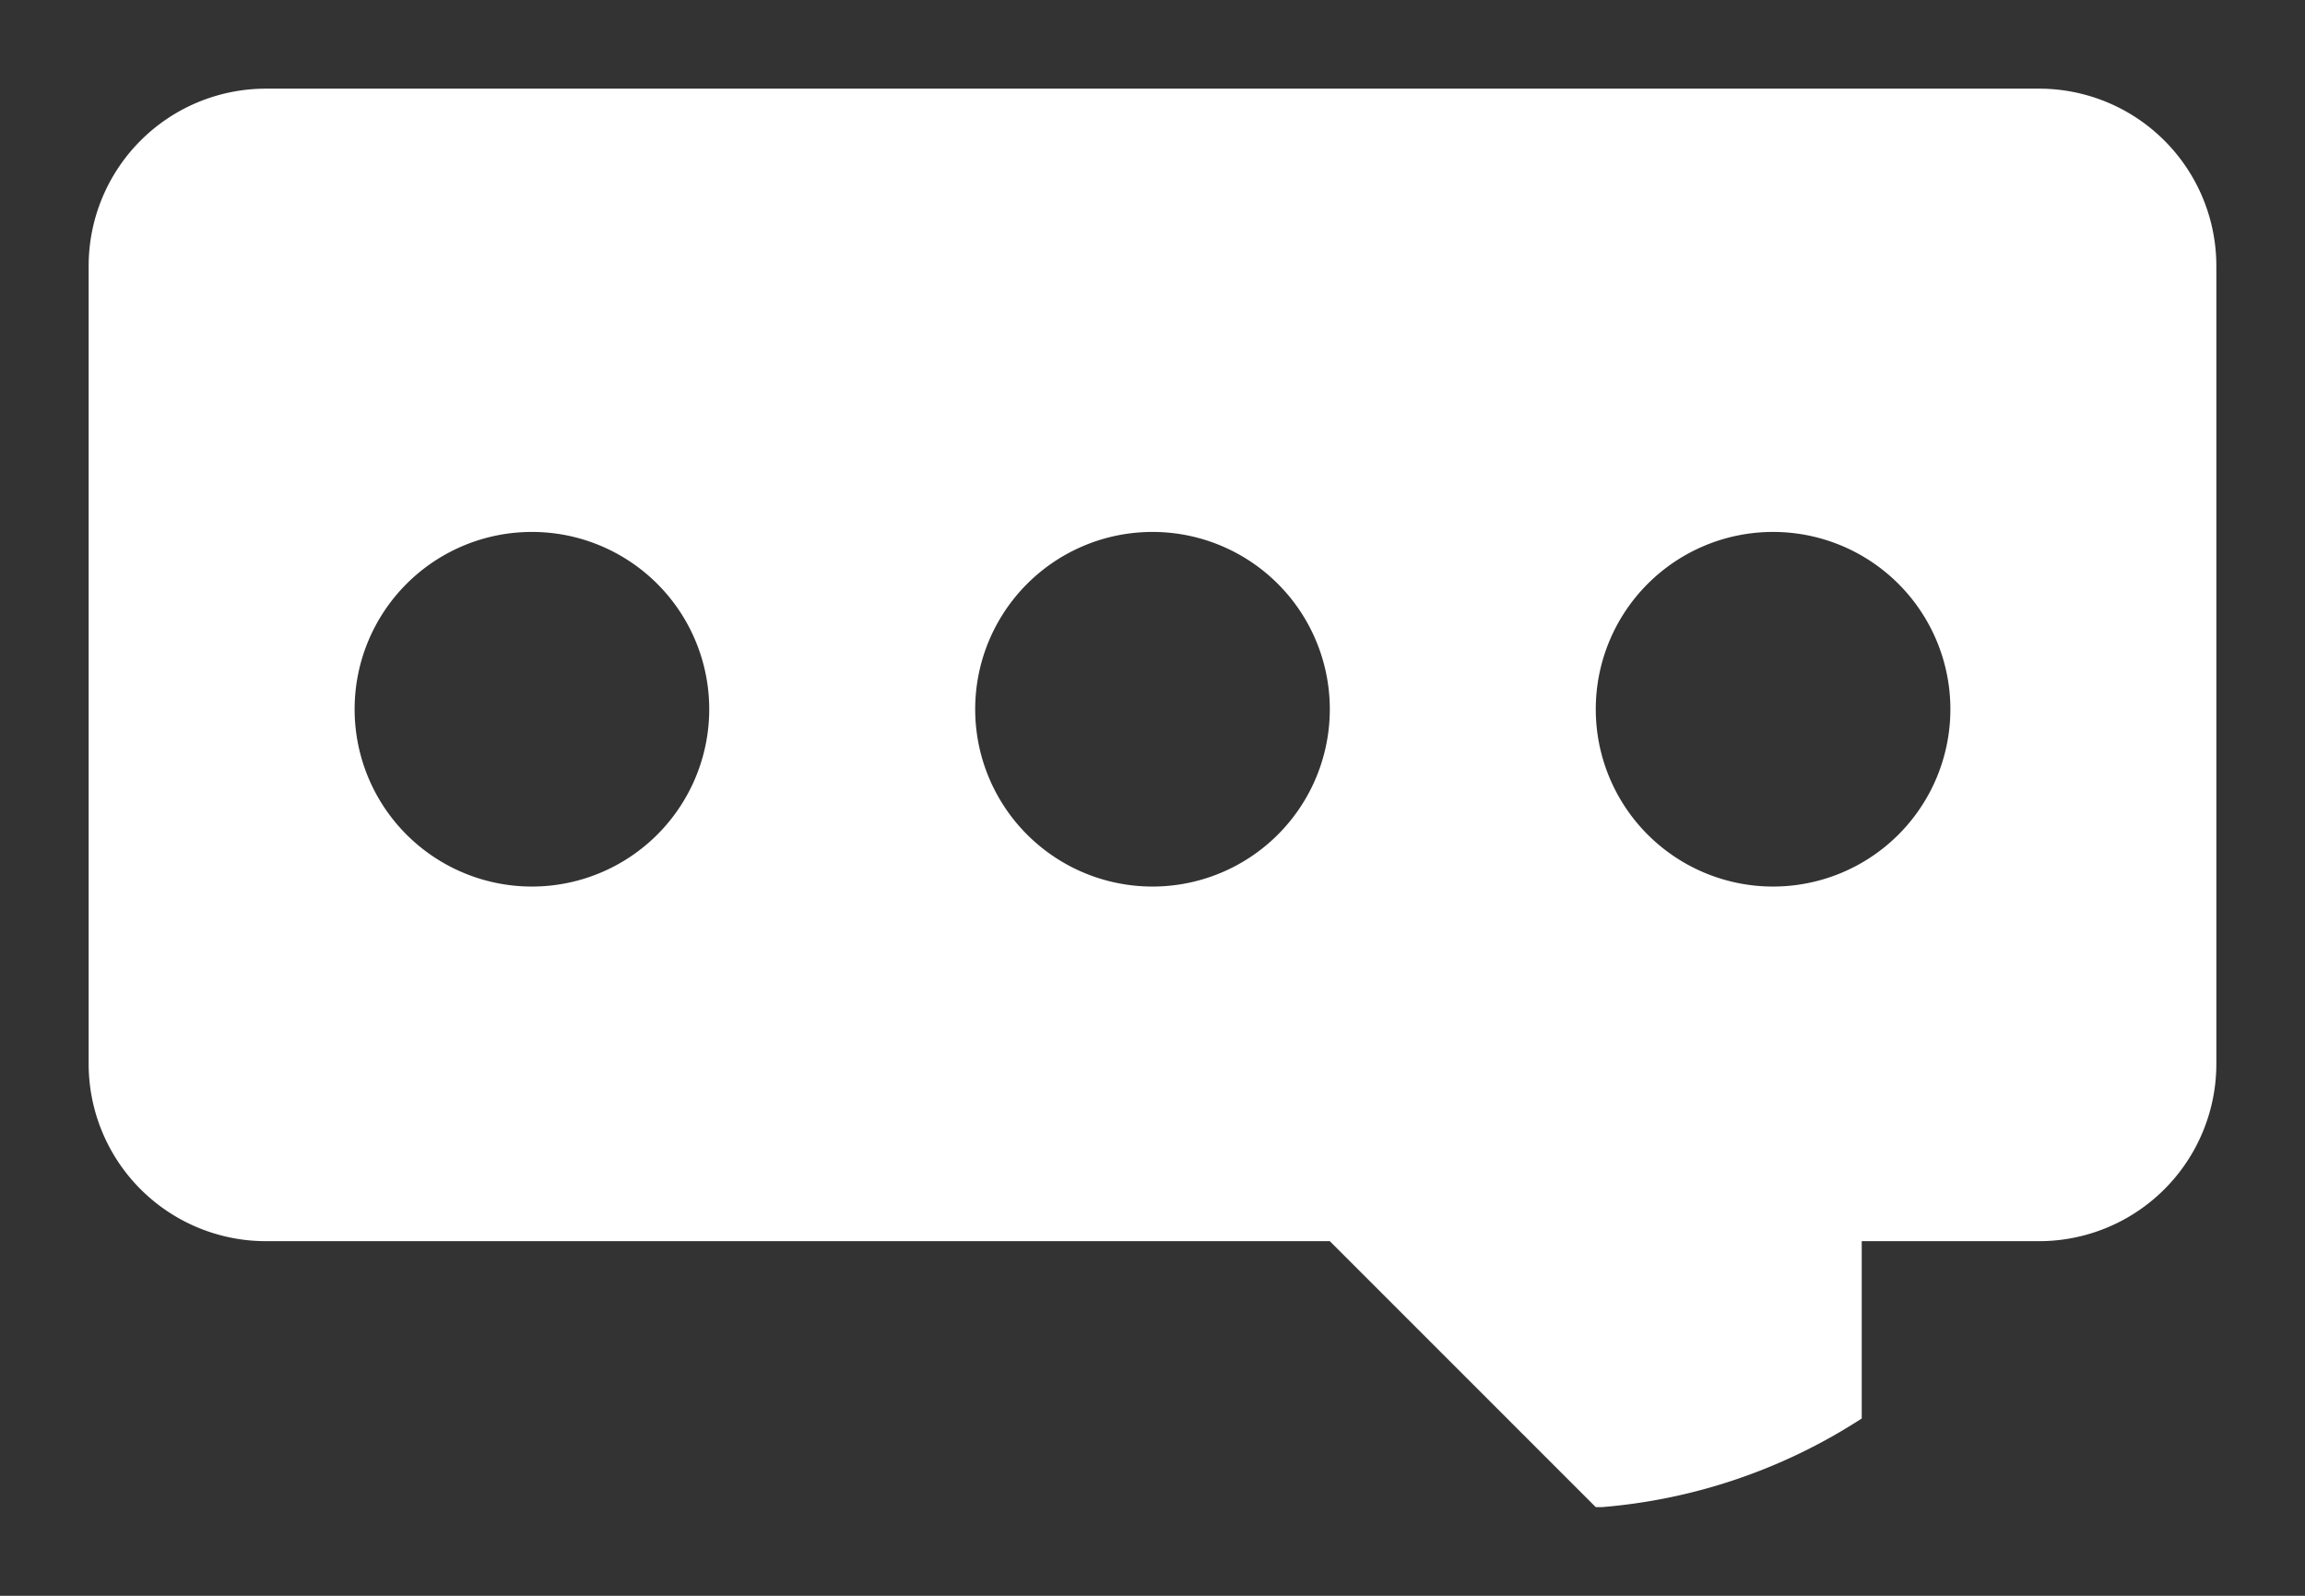 <svg xmlns="http://www.w3.org/2000/svg" width="26" height="18" viewBox="0 0 26 18">
  <rect x="0" y="0" width="26" height="18" fill="#333333" stroke="none"/>
  <defs>
    <style>
      .cls-1 {
        fill: #fff;
        fill-rule: evenodd;
      }
    </style>
  </defs>
  <path id="chat_icon_copy_2" data-name="chat icon copy 2" class="cls-1" d="M23,14H21v2a6.319,6.319,0,0,1-2.932,1H18l-3-3H3a2,2,0,0,1-2-2V3A2,2,0,0,1,3,1H23a2,2,0,0,1,2,2v9A2,2,0,0,1,23,14ZM6,6A2,2,0,1,0,8,8,2,2,0,0,0,6,6Zm7,0a2,2,0,1,0,2,2A2,2,0,0,0,13,6Zm7,0a2,2,0,1,0,2,2A2,2,0,0,0,20,6Z"/>
</svg>
